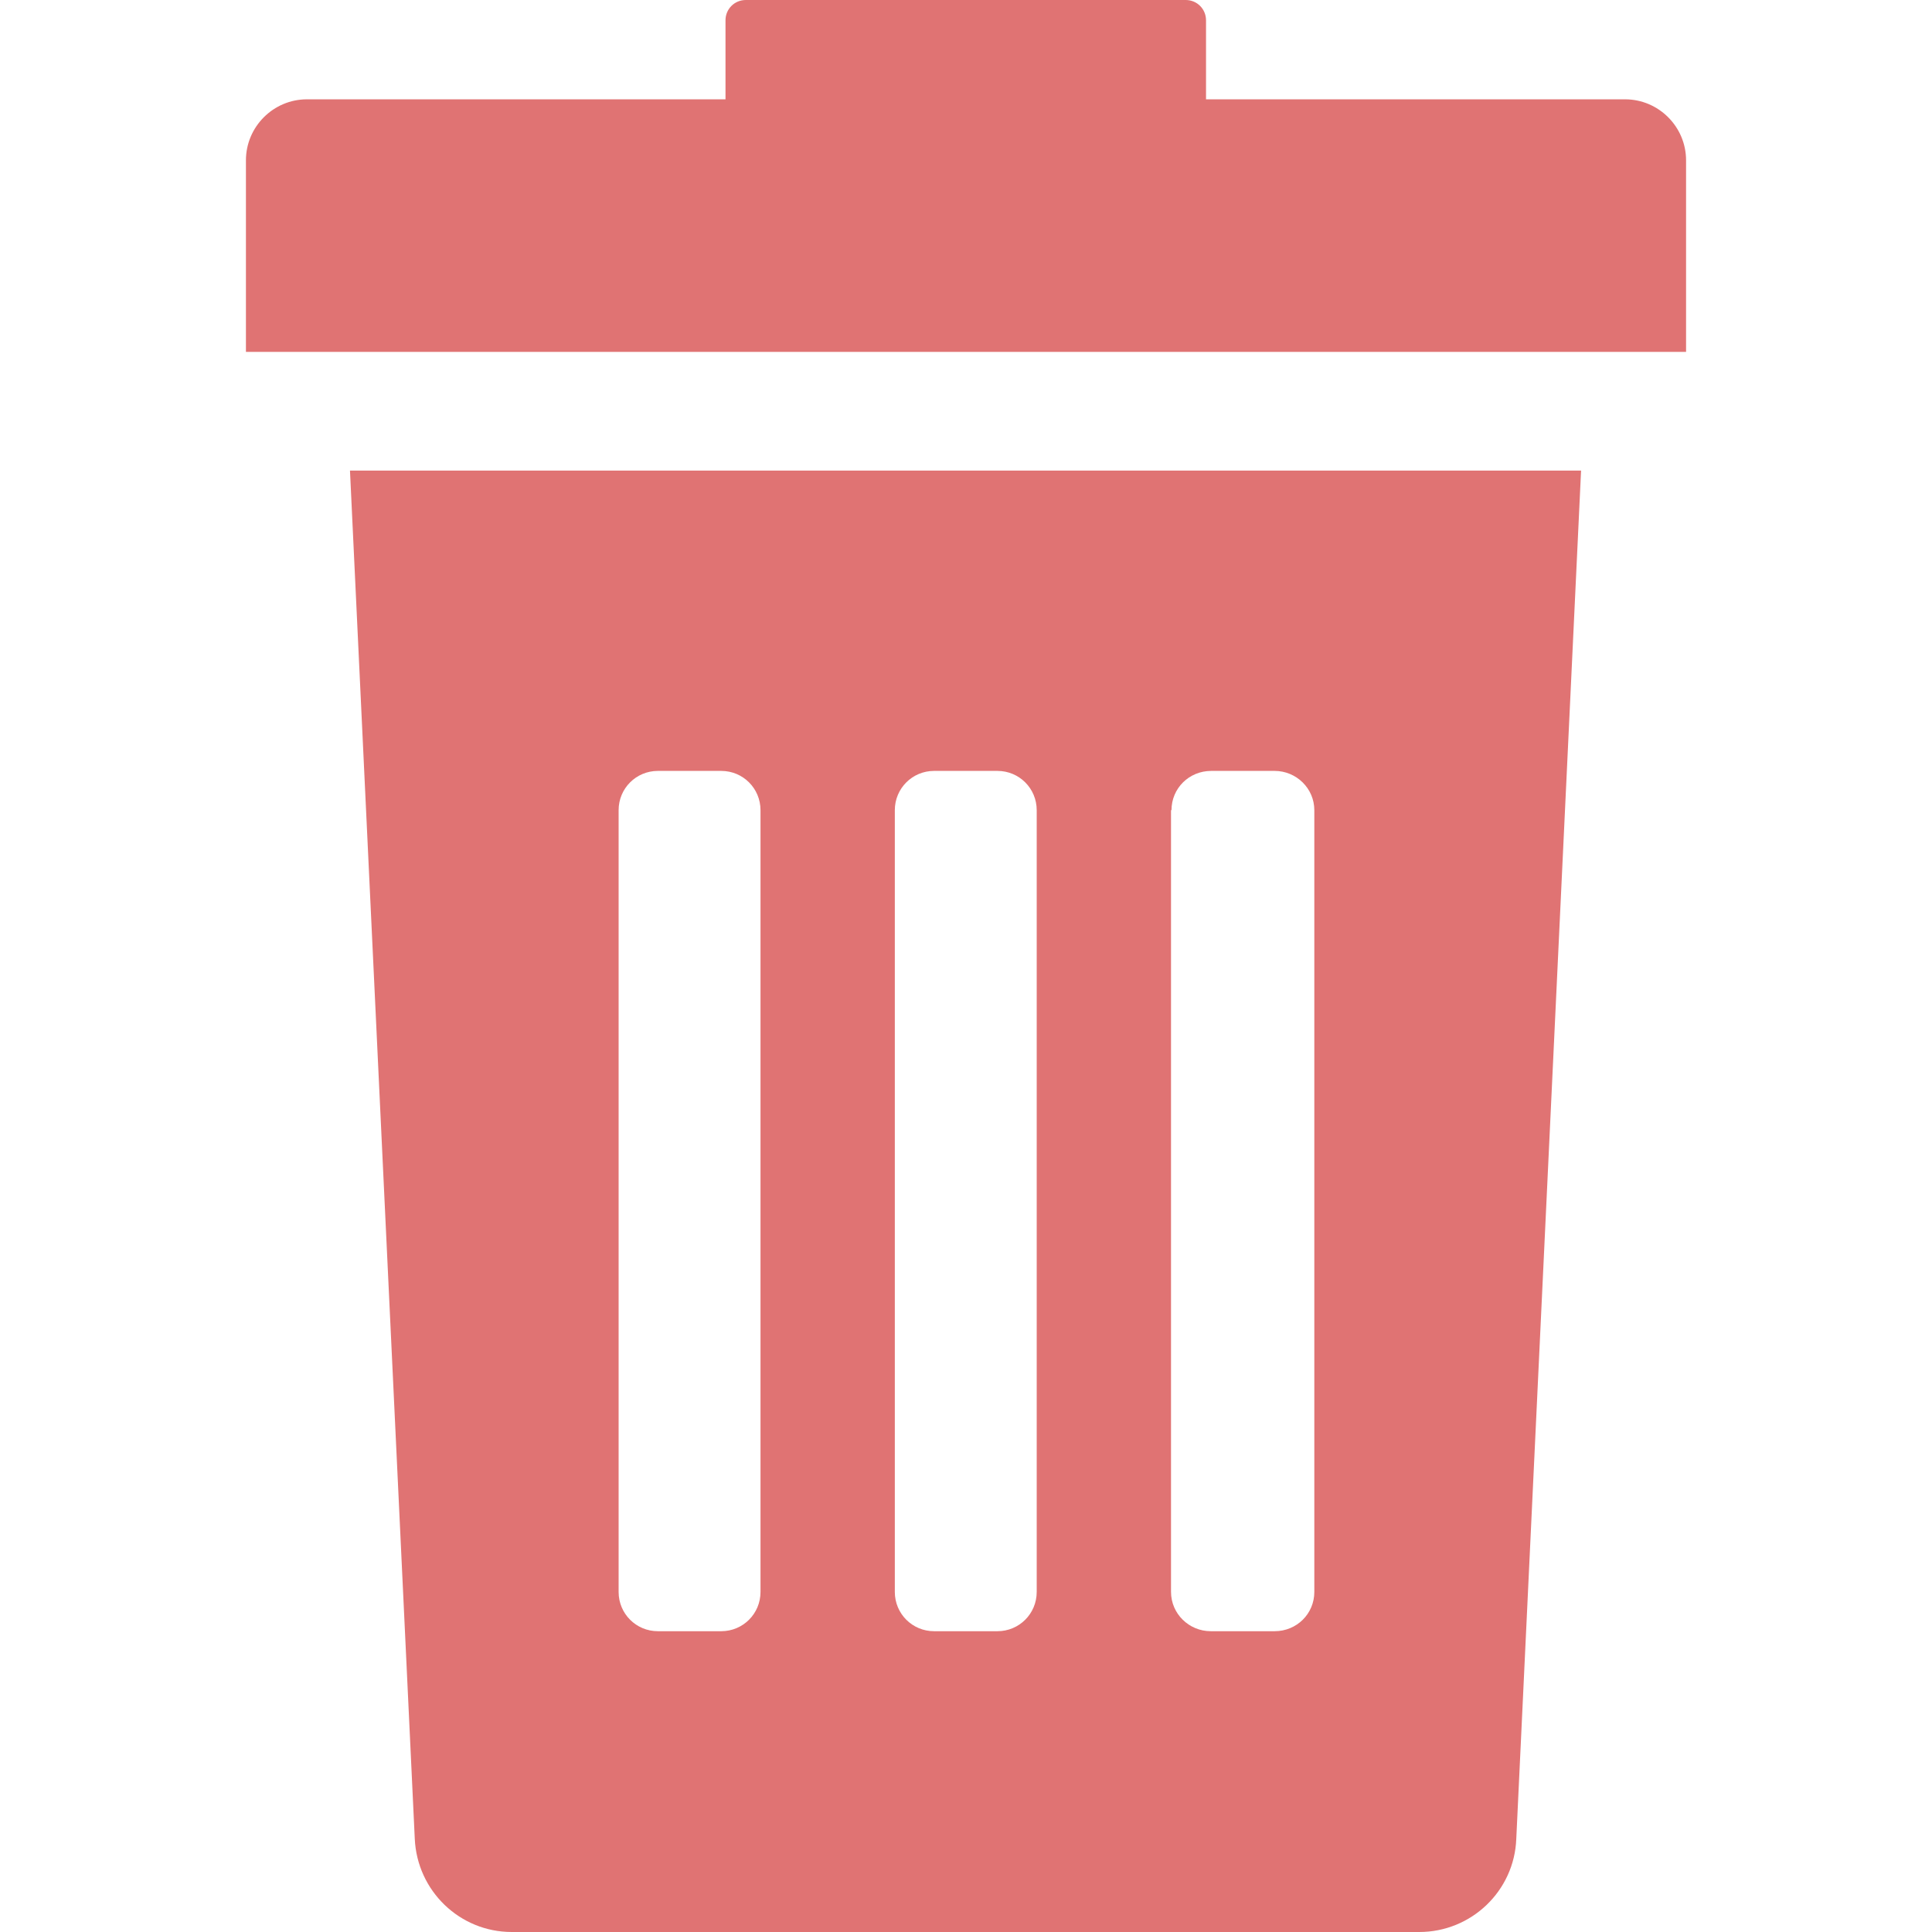 <?xml version="1.0" encoding="utf-8"?>
<!-- Generator: Adobe Illustrator 23.0.3, SVG Export Plug-In . SVG Version: 6.00 Build 0)  -->
<svg version="1.1" id="Capa_1" xmlns="http://www.w3.org/2000/svg" x="0px" y="0px"
     viewBox="0 0 408.5 408.5" style="enable-background:new 0 0 408.5 408.5;" xml:space="preserve">
<style type="text/css">
	.st0{fill:#E07373;}
</style>
<g>
	<g>
		<path class="st0" d="M87.7,388.8c0.5,11,9.5,19.7,20.5,19.7h191.9c11,0,20.1-8.7,20.5-19.7l13.7-289.3H74L87.7,388.8z
			 M247.7,171.3c0-4.6,3.7-8.3,8.4-8.3h13.4c4.6,0,8.4,3.7,8.4,8.3v165.3c0,4.6-3.7,8.3-8.4,8.3H256c-4.6,0-8.4-3.7-8.4-8.3V171.3z
			 M189.2,171.3c0-4.6,3.7-8.3,8.3-8.3h13.4c4.6,0,8.3,3.7,8.3,8.3v165.3c0,4.6-3.7,8.3-8.3,8.3h-13.4c-4.6,0-8.3-3.7-8.3-8.3V171.3
			L189.2,171.3z M130.8,171.3c0-4.6,3.7-8.3,8.3-8.3h13.4c4.6,0,8.3,3.7,8.3,8.3v165.3c0,4.6-3.7,8.3-8.3,8.3h-13.4
			c-4.6,0-8.3-3.7-8.3-8.3V171.3z"/>
		<path class="st0" d="M343.6,21H255V4.3c0-2.4-1.9-4.3-4.3-4.3h-93c-2.4,0-4.3,1.9-4.3,4.3V21H64.9C57.8,21,52,26.8,52,33.9v40.5
			h304.5V33.9C356.5,26.8,350.7,21,343.6,21z"/>
	</g>
</g>
</svg>
